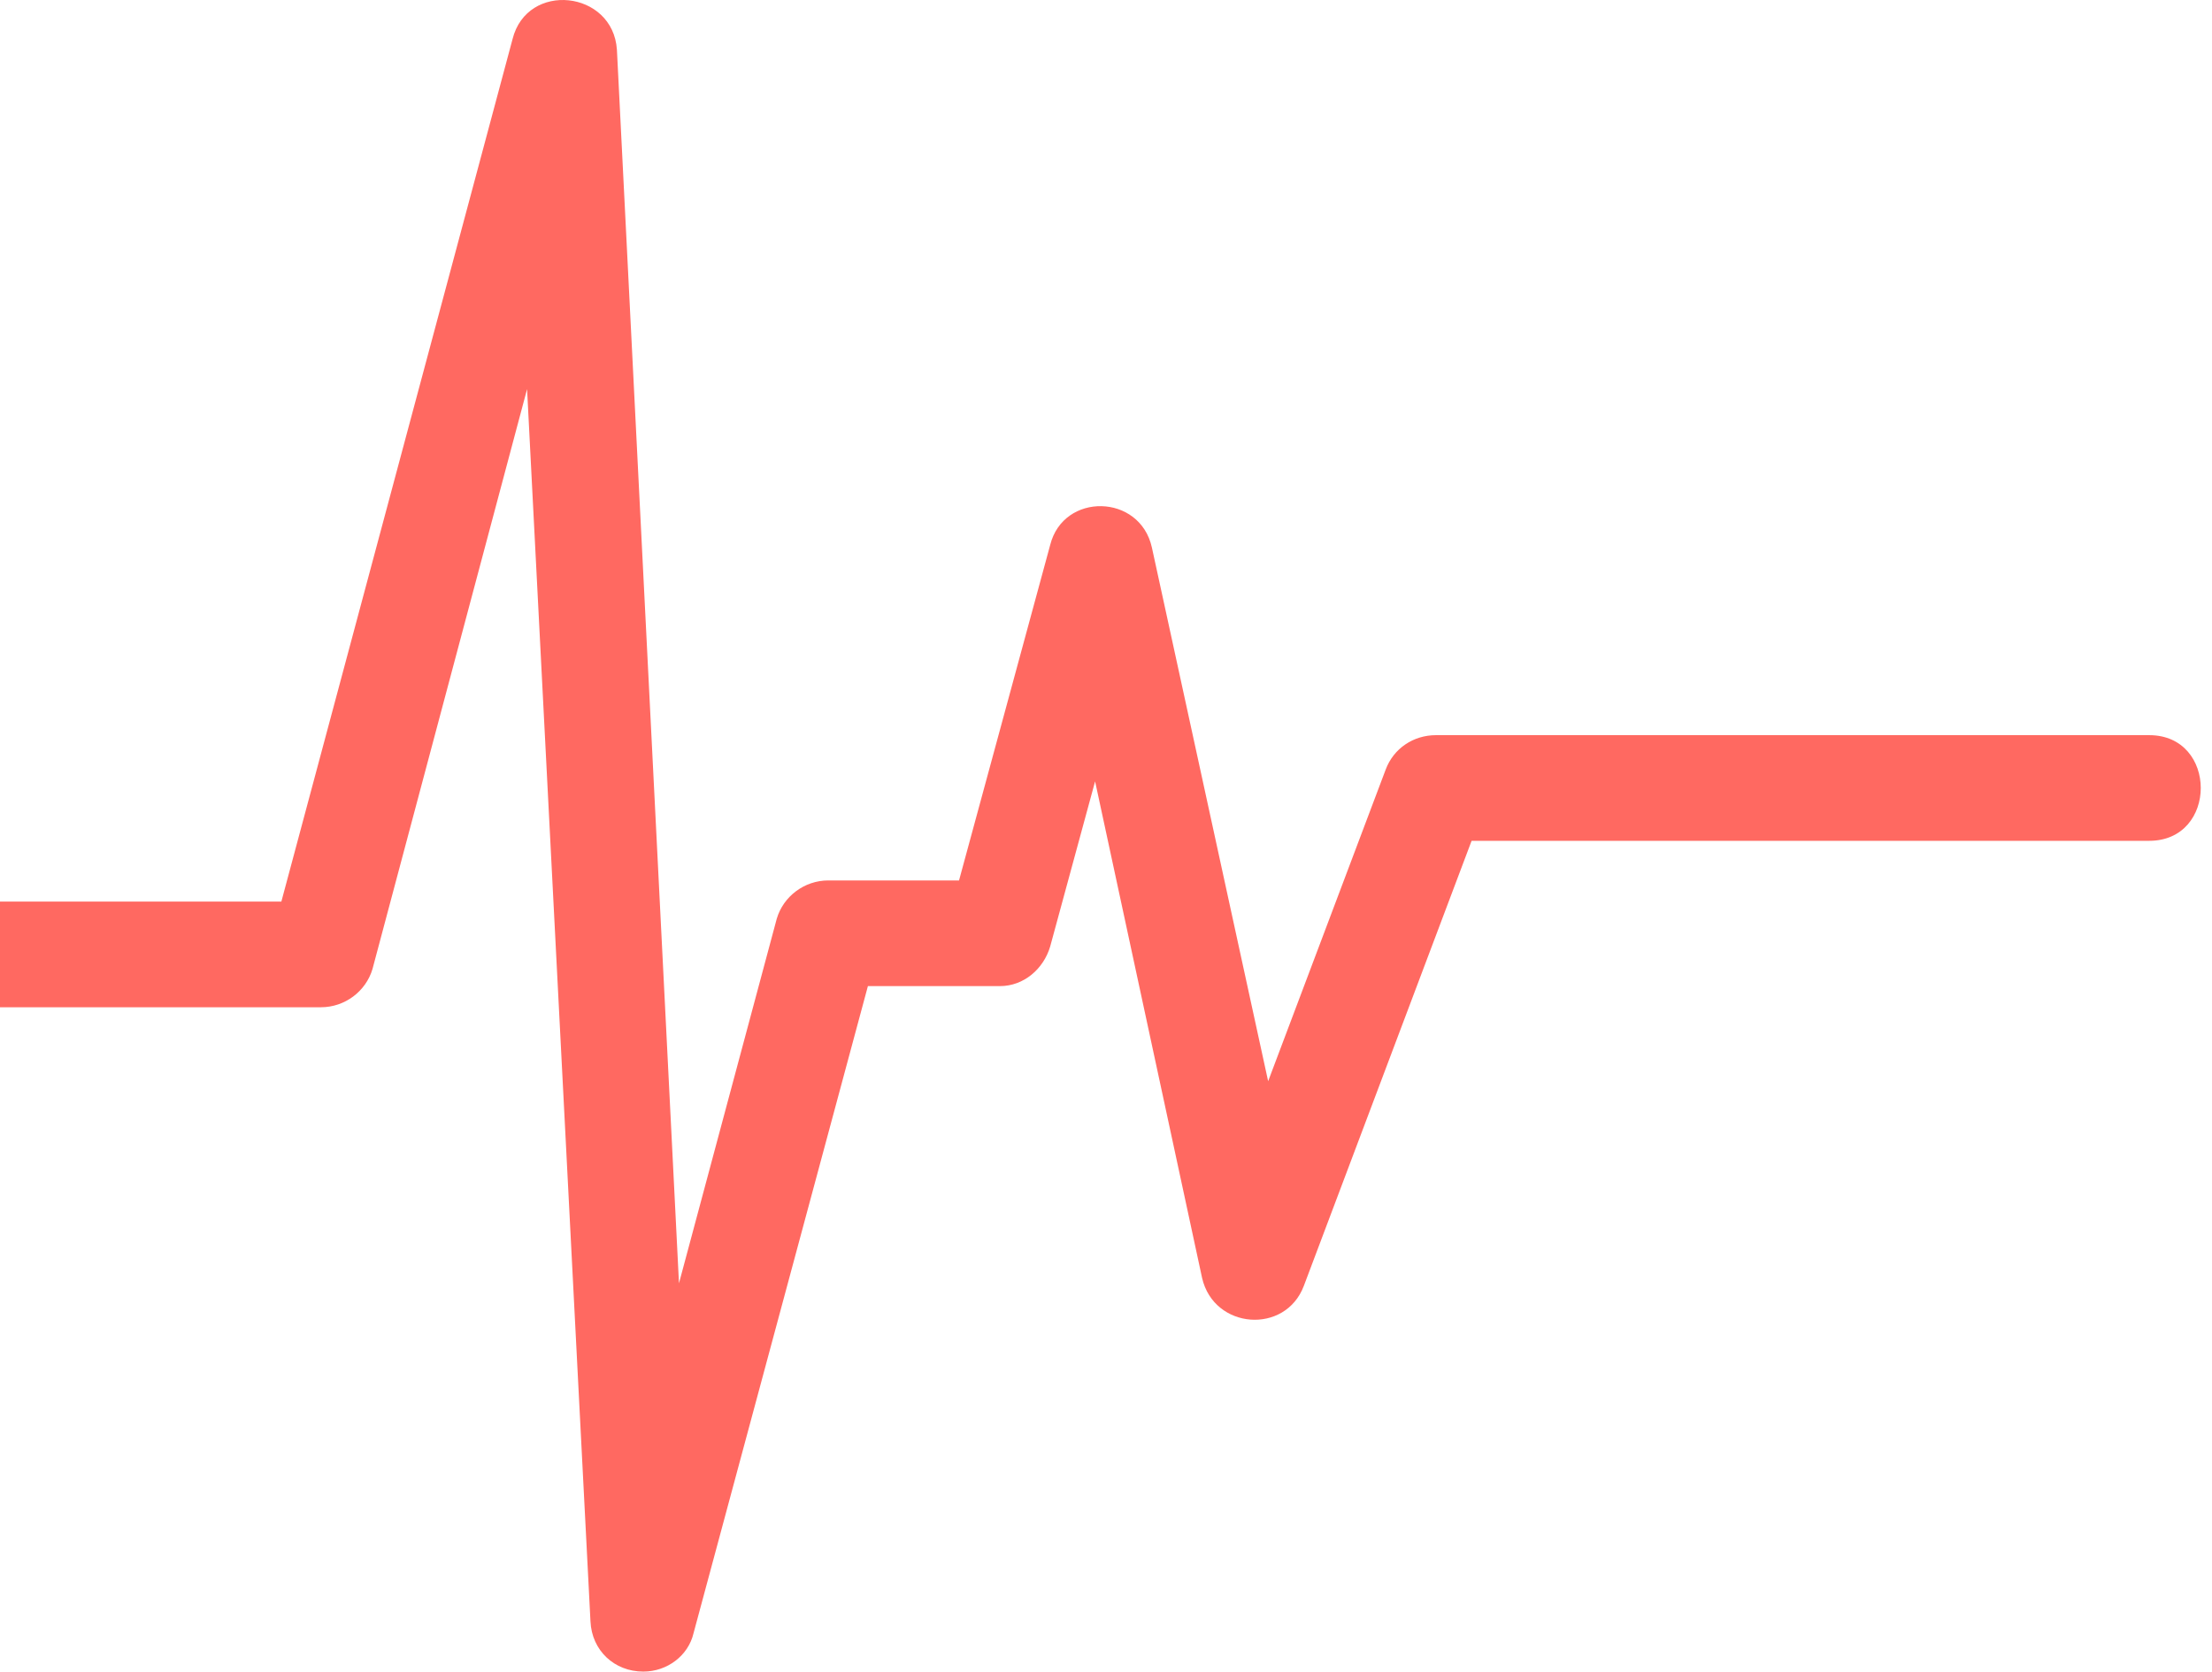 <svg width="86" height="65" viewBox="0 0 86 65" fill="none" xmlns="http://www.w3.org/2000/svg">
<path d="M25.012 65C23.882 65 23.009 64.178 22.957 63.048L20.492 15.131L14.483 37.677C14.226 38.55 13.405 39.167 12.48 39.167H0V35.058H10.939L19.927 1.521C20.492 -0.739 23.83 -0.379 23.985 1.932L26.398 49.901L30.199 35.726C30.456 34.852 31.277 34.236 32.202 34.236H37.286L40.83 21.191C41.344 19.137 44.322 19.188 44.785 21.294L49.304 42.043L53.875 29.922C54.183 29.1 54.954 28.587 55.827 28.587H83.56C86.231 28.587 86.231 32.695 83.56 32.695H57.214L50.691 50.003C49.972 51.904 47.199 51.698 46.736 49.695L42.576 30.384L40.83 36.804C40.573 37.677 39.803 38.345 38.878 38.345H33.743L26.963 63.511C26.758 64.384 25.936 65 25.012 65Z" fill="#FF6961"/>
</svg>

